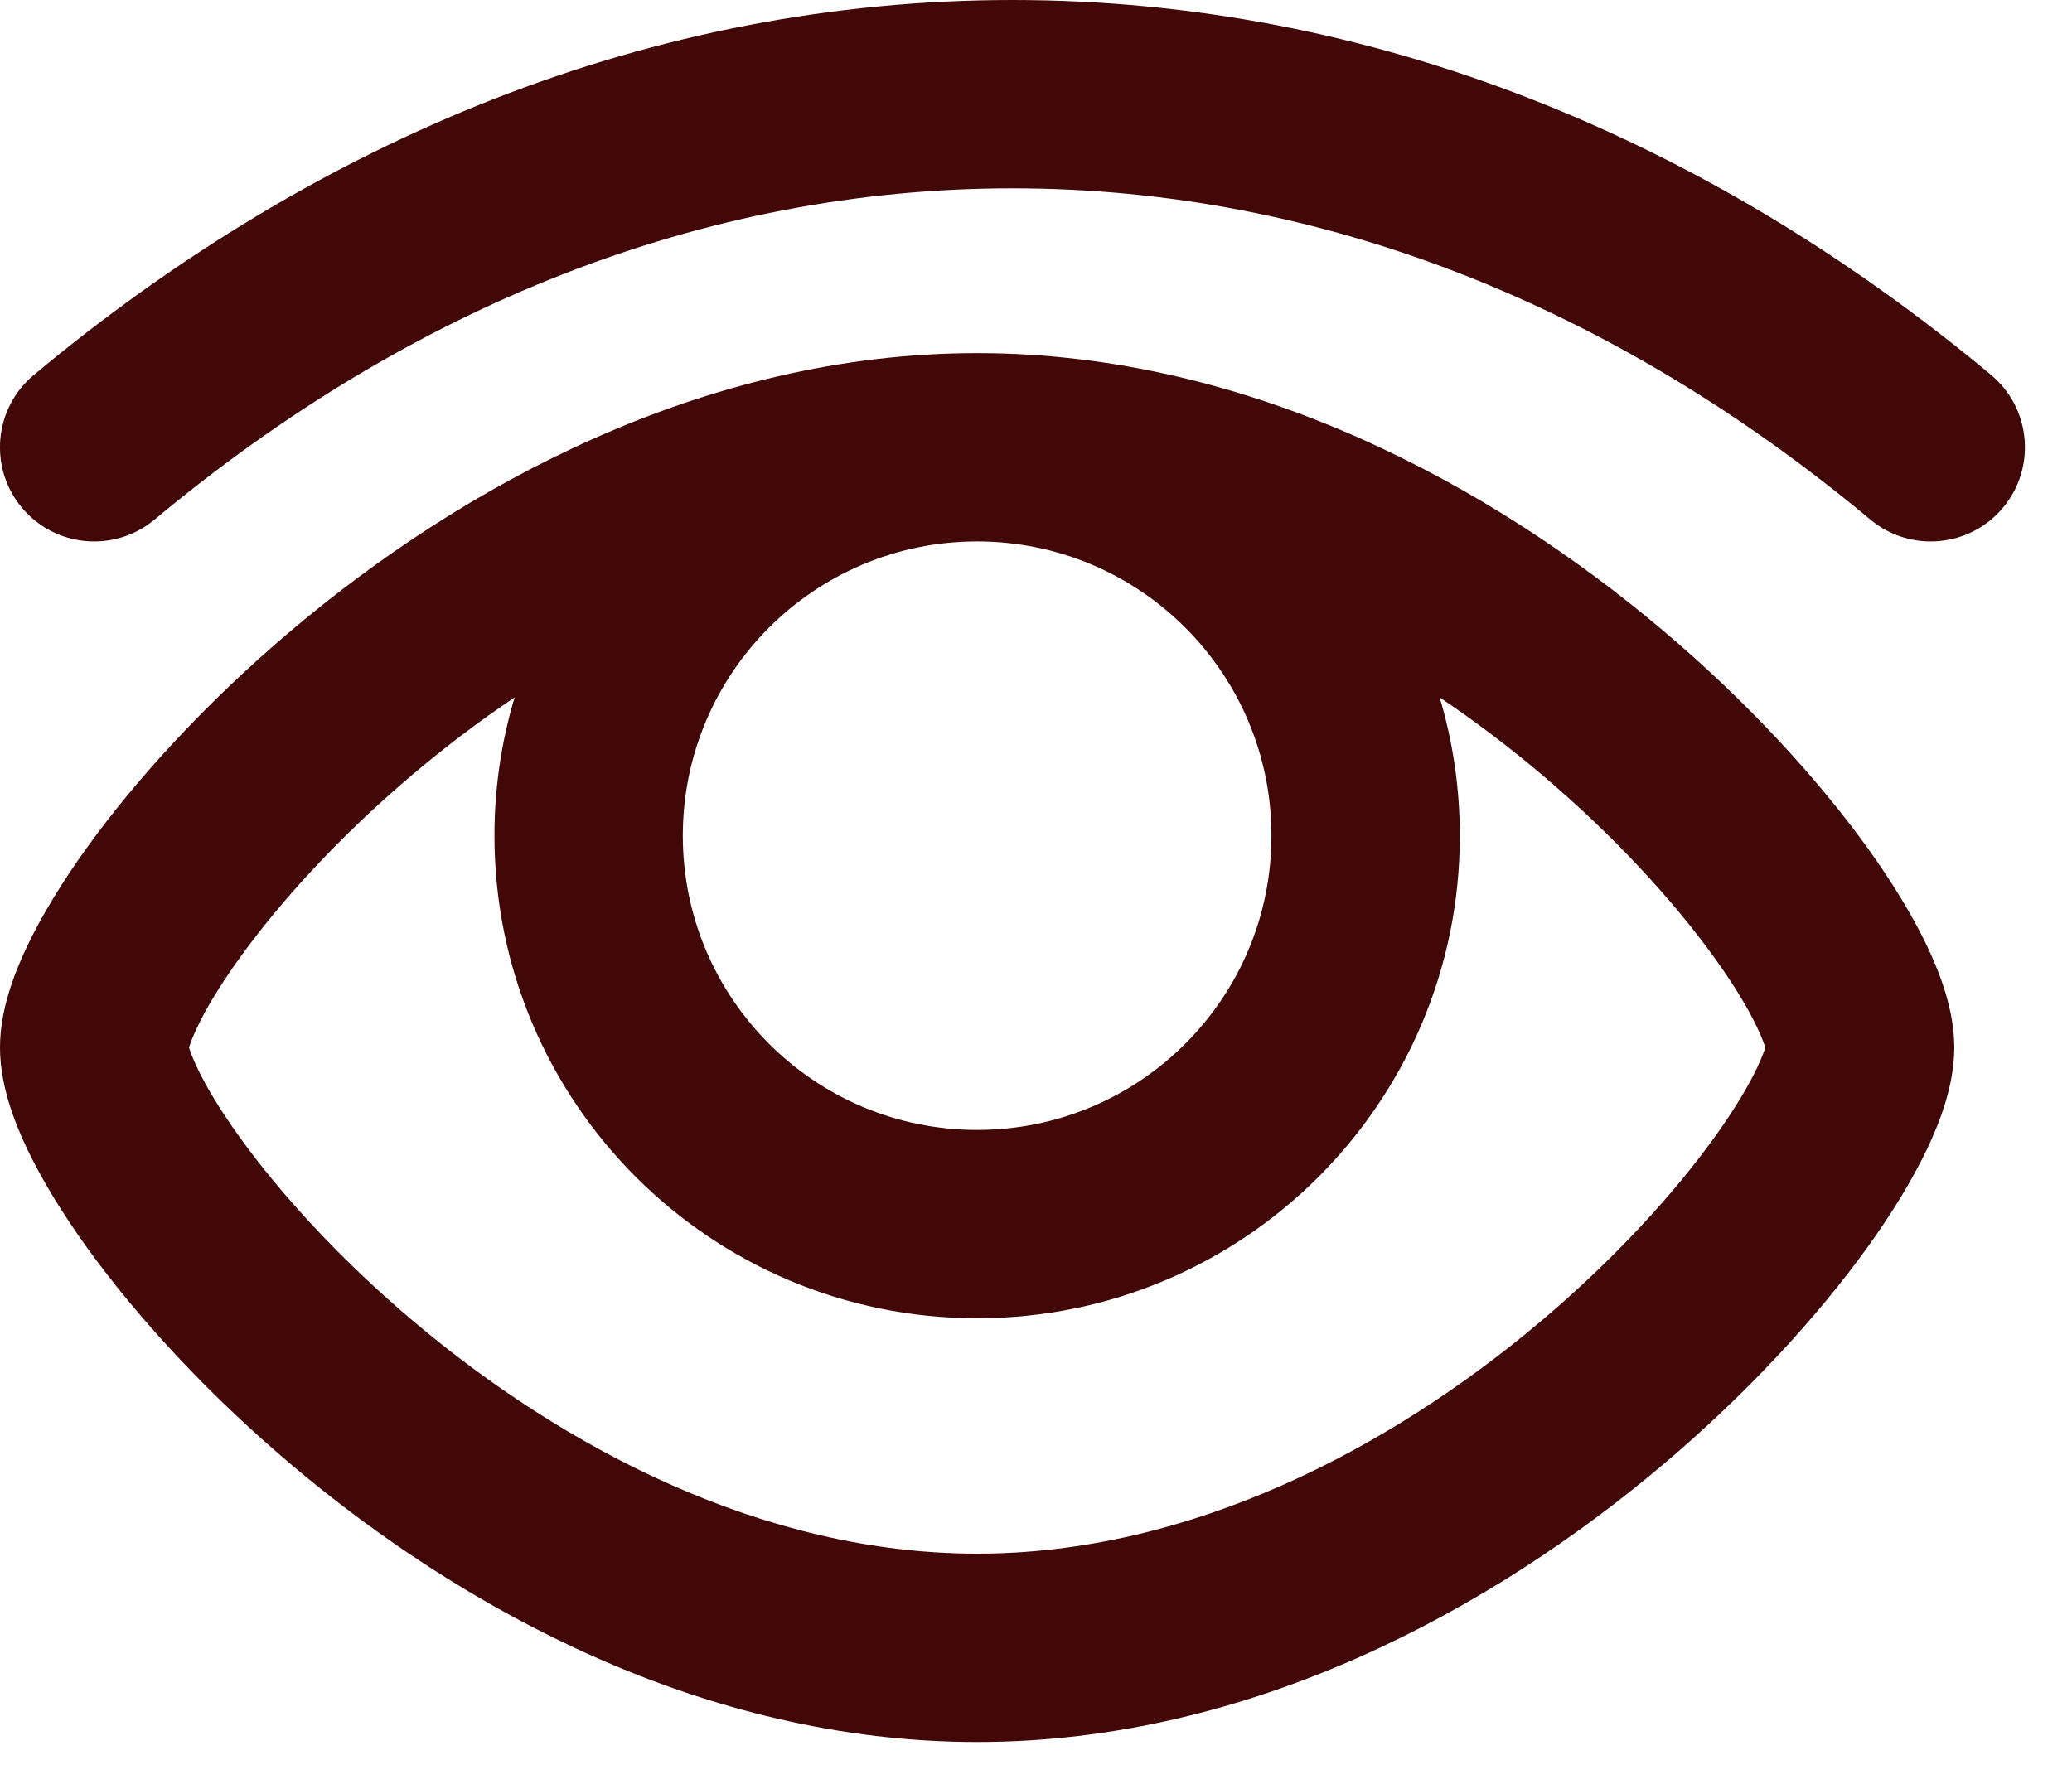 <svg width="22" height="19" viewBox="0 0 22 19" fill="none" xmlns="http://www.w3.org/2000/svg">
<path d="M1.641 5.518C4.345 3.262 7.458 2 10.75 2C14.042 2 17.155 3.262 19.859 5.518C20.284 5.872 20.914 5.815 21.268 5.391C21.622 4.967 21.565 4.336 21.141 3.982C18.134 1.474 14.579 0 10.75 0C6.921 0 3.366 1.474 0.359 3.982C-0.065 4.336 -0.122 4.967 0.232 5.391C0.586 5.815 1.217 5.872 1.641 5.518Z" fill="#420808"/>
<path fill-rule="evenodd" clip-rule="evenodd" d="M3.101 6.689C4.899 5.171 7.464 3.75 10.375 3.75C13.286 3.75 15.851 5.171 17.649 6.689C18.556 7.454 19.299 8.27 19.825 8.999C20.087 9.363 20.305 9.72 20.463 10.051C20.607 10.355 20.75 10.738 20.75 11.125C20.75 11.512 20.607 11.895 20.463 12.199C20.305 12.53 20.087 12.887 19.825 13.251C19.299 13.98 18.556 14.796 17.649 15.561C15.851 17.079 13.286 18.5 10.375 18.5C7.464 18.5 4.899 17.079 3.101 15.561C2.194 14.796 1.451 13.98 0.925 13.251C0.663 12.887 0.445 12.53 0.287 12.199C0.143 11.895 1.09139e-09 11.512 1.09139e-09 11.125C1.09139e-09 10.738 0.143 10.355 0.287 10.051C0.445 9.72 0.663 9.363 0.925 8.999C1.451 8.27 2.194 7.454 3.101 6.689ZM2.007 11.125C2.017 11.159 2.041 11.229 2.094 11.34C2.186 11.535 2.336 11.787 2.548 12.081C2.971 12.669 3.601 13.366 4.391 14.033C5.986 15.379 8.108 16.5 10.375 16.5C12.642 16.5 14.764 15.379 16.359 14.033C17.149 13.366 17.779 12.669 18.202 12.081C18.414 11.787 18.564 11.535 18.656 11.34C18.709 11.229 18.733 11.159 18.743 11.125C18.733 11.091 18.709 11.021 18.656 10.91C18.564 10.715 18.414 10.463 18.202 10.169C17.779 9.581 17.149 8.884 16.359 8.217C16.024 7.934 15.665 7.661 15.286 7.406C15.425 7.871 15.5 8.364 15.5 8.875C15.5 11.706 13.206 14 10.375 14C7.545 14 5.25 11.706 5.25 8.875C5.25 8.364 5.325 7.871 5.464 7.406C5.085 7.661 4.726 7.934 4.391 8.217C3.601 8.884 2.971 9.581 2.548 10.169C2.336 10.463 2.186 10.715 2.094 10.91C2.041 11.021 2.017 11.091 2.007 11.125ZM7.25 8.875C7.25 7.149 8.649 5.75 10.375 5.75C12.101 5.75 13.5 7.149 13.5 8.875C13.5 10.601 12.101 12 10.375 12C8.649 12 7.25 10.601 7.25 8.875Z" fill="#420808"/>
</svg>
